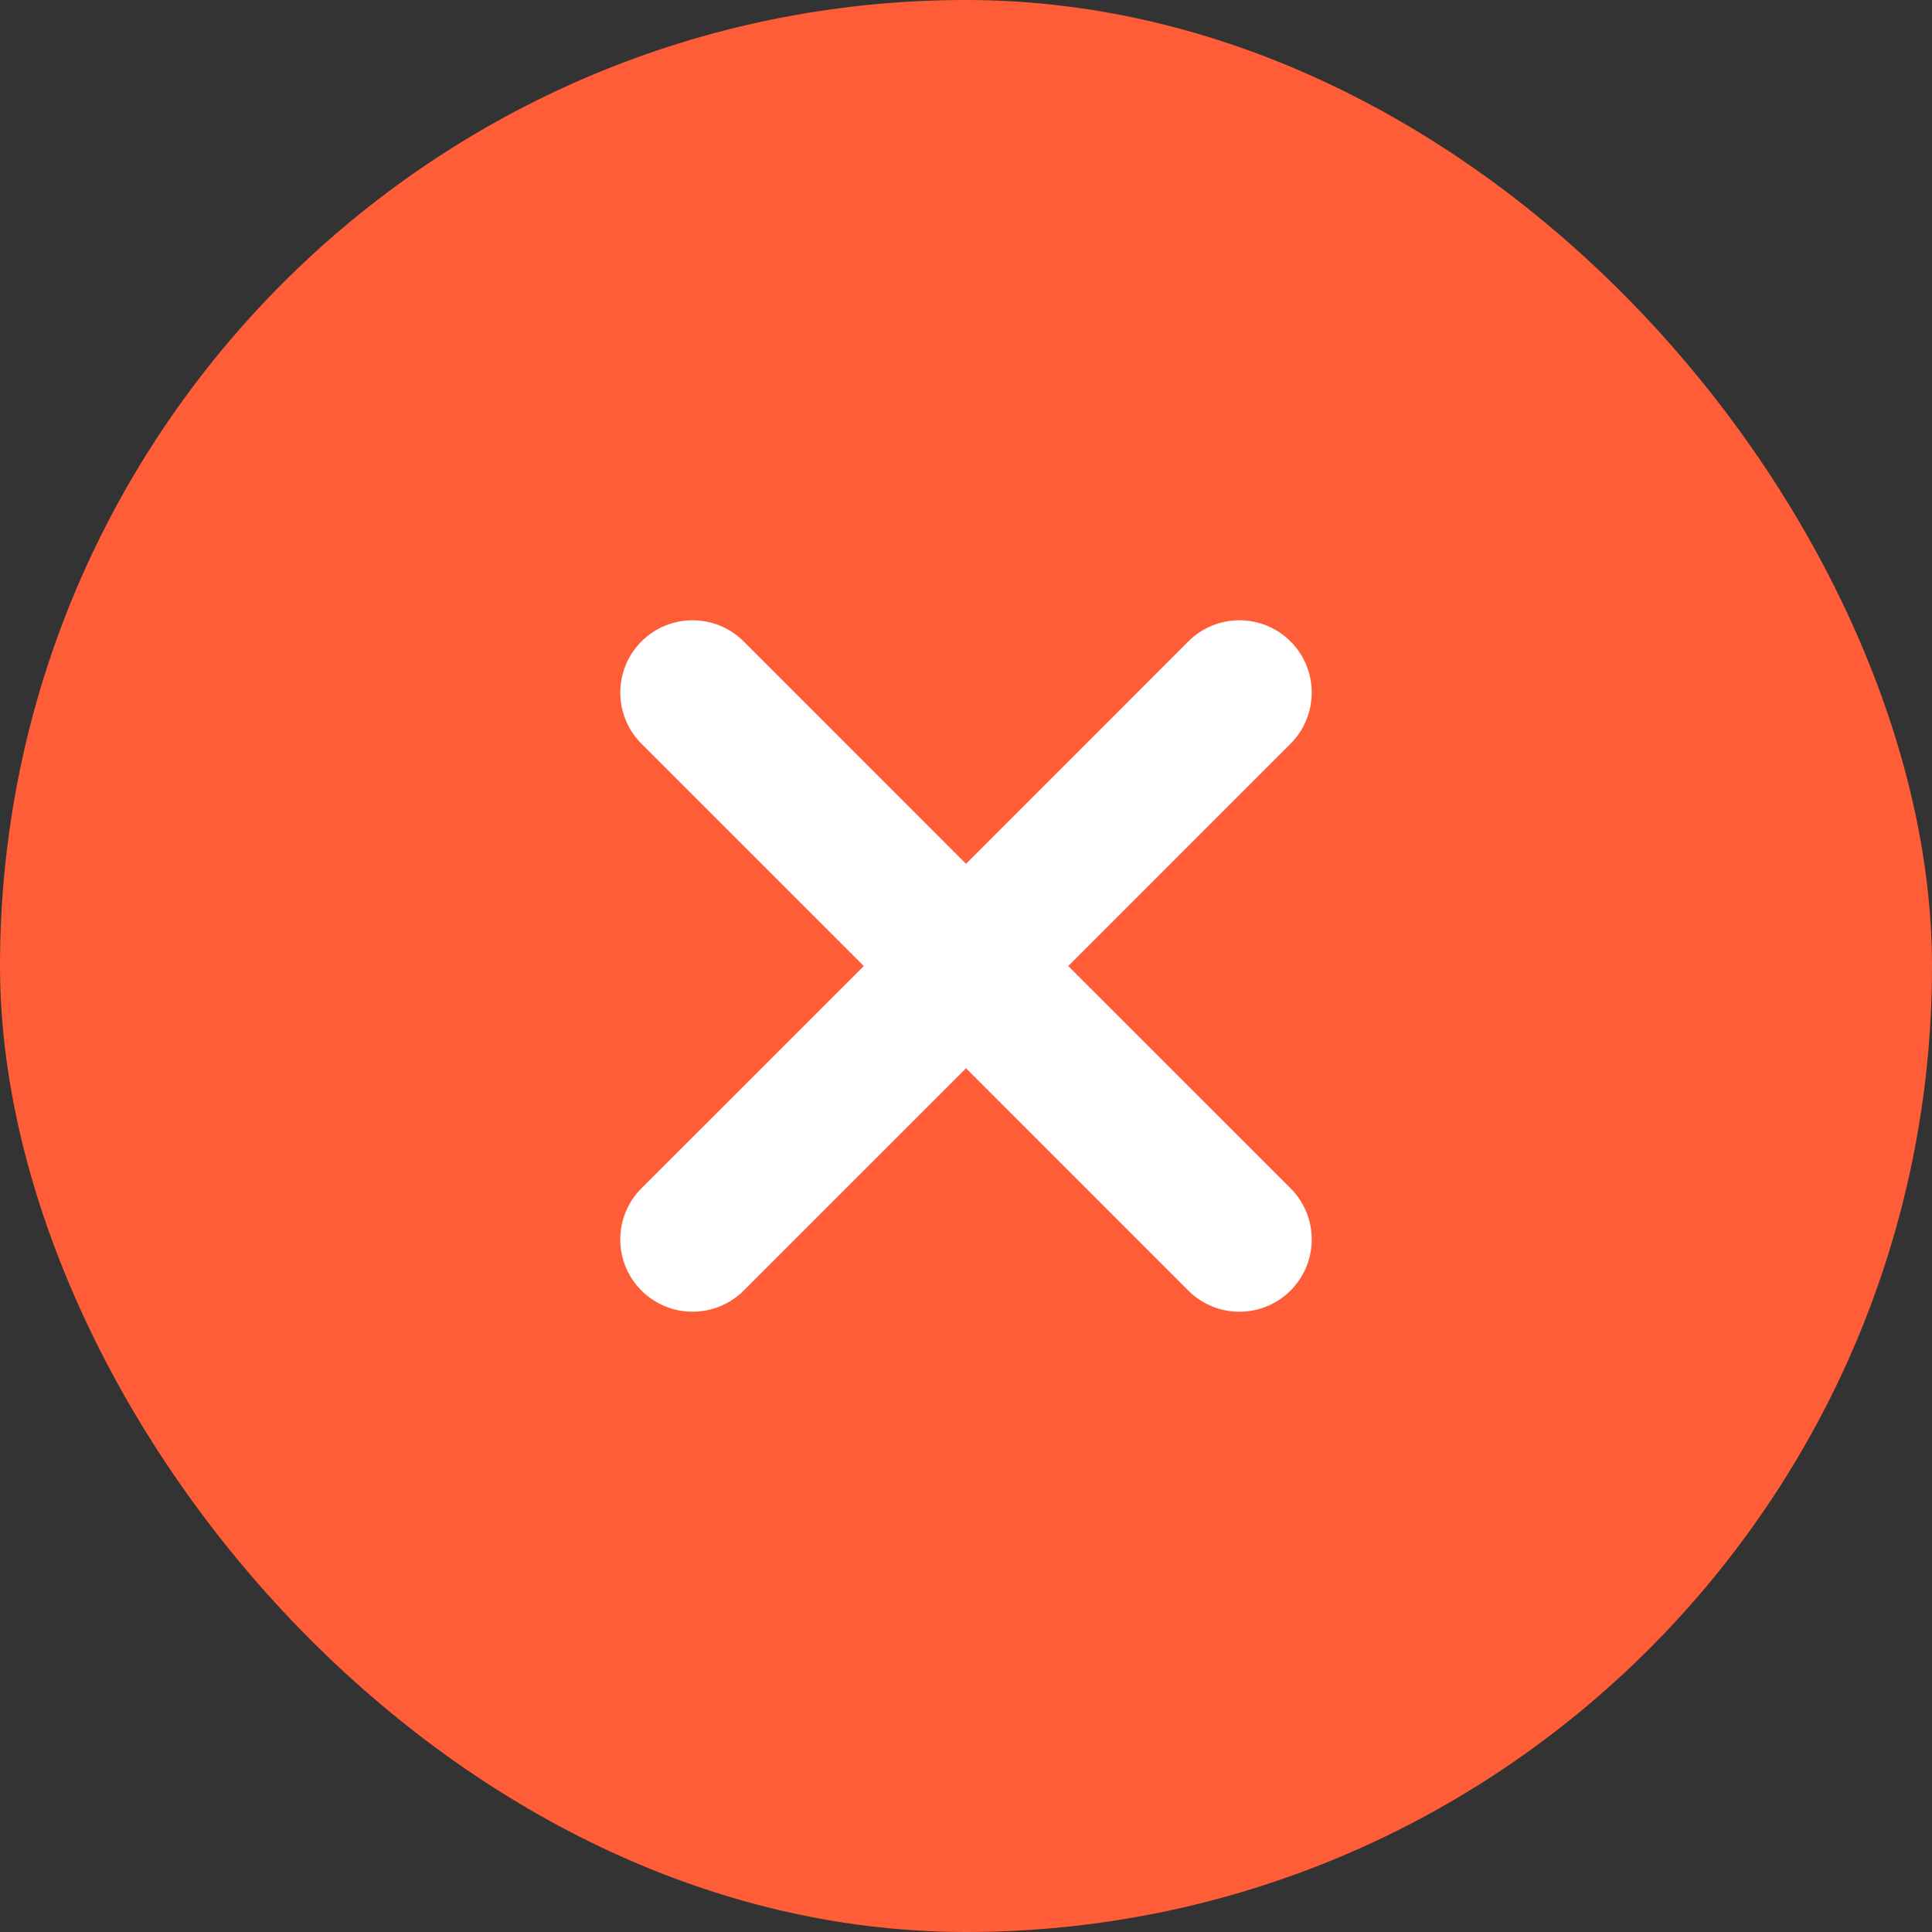 <?xml version="1.0" encoding="UTF-8"?>
<svg width="72px" height="72px" viewBox="0 0 72 72" version="1.1" xmlns="http://www.w3.org/2000/svg" xmlns:xlink="http://www.w3.org/1999/xlink">
    <rect x="0" y="0" width="72" height="72" fill="#333333" stroke="none"/>
    <!-- Generator: Sketch 60 (88103) - https://sketch.com -->
    <title>icon_faile</title>
    <desc>Created with Sketch.</desc>
    <g id="页面-4" stroke="none" stroke-width="1" fill="none" fill-rule="evenodd">
        <g id="Pool_Add-Liquidity_Connect-faile" transform="translate(-926, -410)">
            <g id="编组-8" transform="translate(820, 314)">
                <g id="编组" transform="translate(87, 96)">
                    <g id="icon_faile" transform="translate(19, 0)">
                        <rect id="矩形备份-4" fill="#FF5D37" x="0" y="0" width="72" height="72" rx="36"></rect>
                        <path d="M48.095,23.905 C49.147,24.957 49.147,26.663 48.095,27.716 L39.81,36.001 L39.81,36.001 L48.095,44.284 C49.147,45.337 49.147,47.042 48.095,48.095 C48.095,48.095 48.095,48.095 48.095,48.095 C47.043,49.147 45.337,49.147 44.285,48.095 C44.285,48.095 44.285,48.095 44.284,48.095 L36.001,39.81 L36.001,39.81 L27.716,48.095 C26.663,49.147 24.957,49.147 23.905,48.095 C22.853,47.043 22.853,45.337 23.905,44.285 C23.905,44.285 23.905,44.285 23.905,44.285 L32.192,36.001 L32.192,36.001 L23.905,27.716 C22.853,26.663 22.853,24.958 23.905,23.905 C23.905,23.905 23.905,23.905 23.905,23.905 C24.957,22.853 26.663,22.853 27.715,23.905 C27.715,23.905 27.715,23.905 27.716,23.905 L36.001,32.192 L36.001,32.192 L44.285,23.905 C45.337,22.853 47.042,22.853 48.095,23.905 C48.095,23.905 48.095,23.905 48.095,23.905 Z" id="路径" fill="#FFFFFF" fill-rule="nonzero"></path>
                    </g>
                </g>
            </g>
        </g>
    </g>
</svg>
